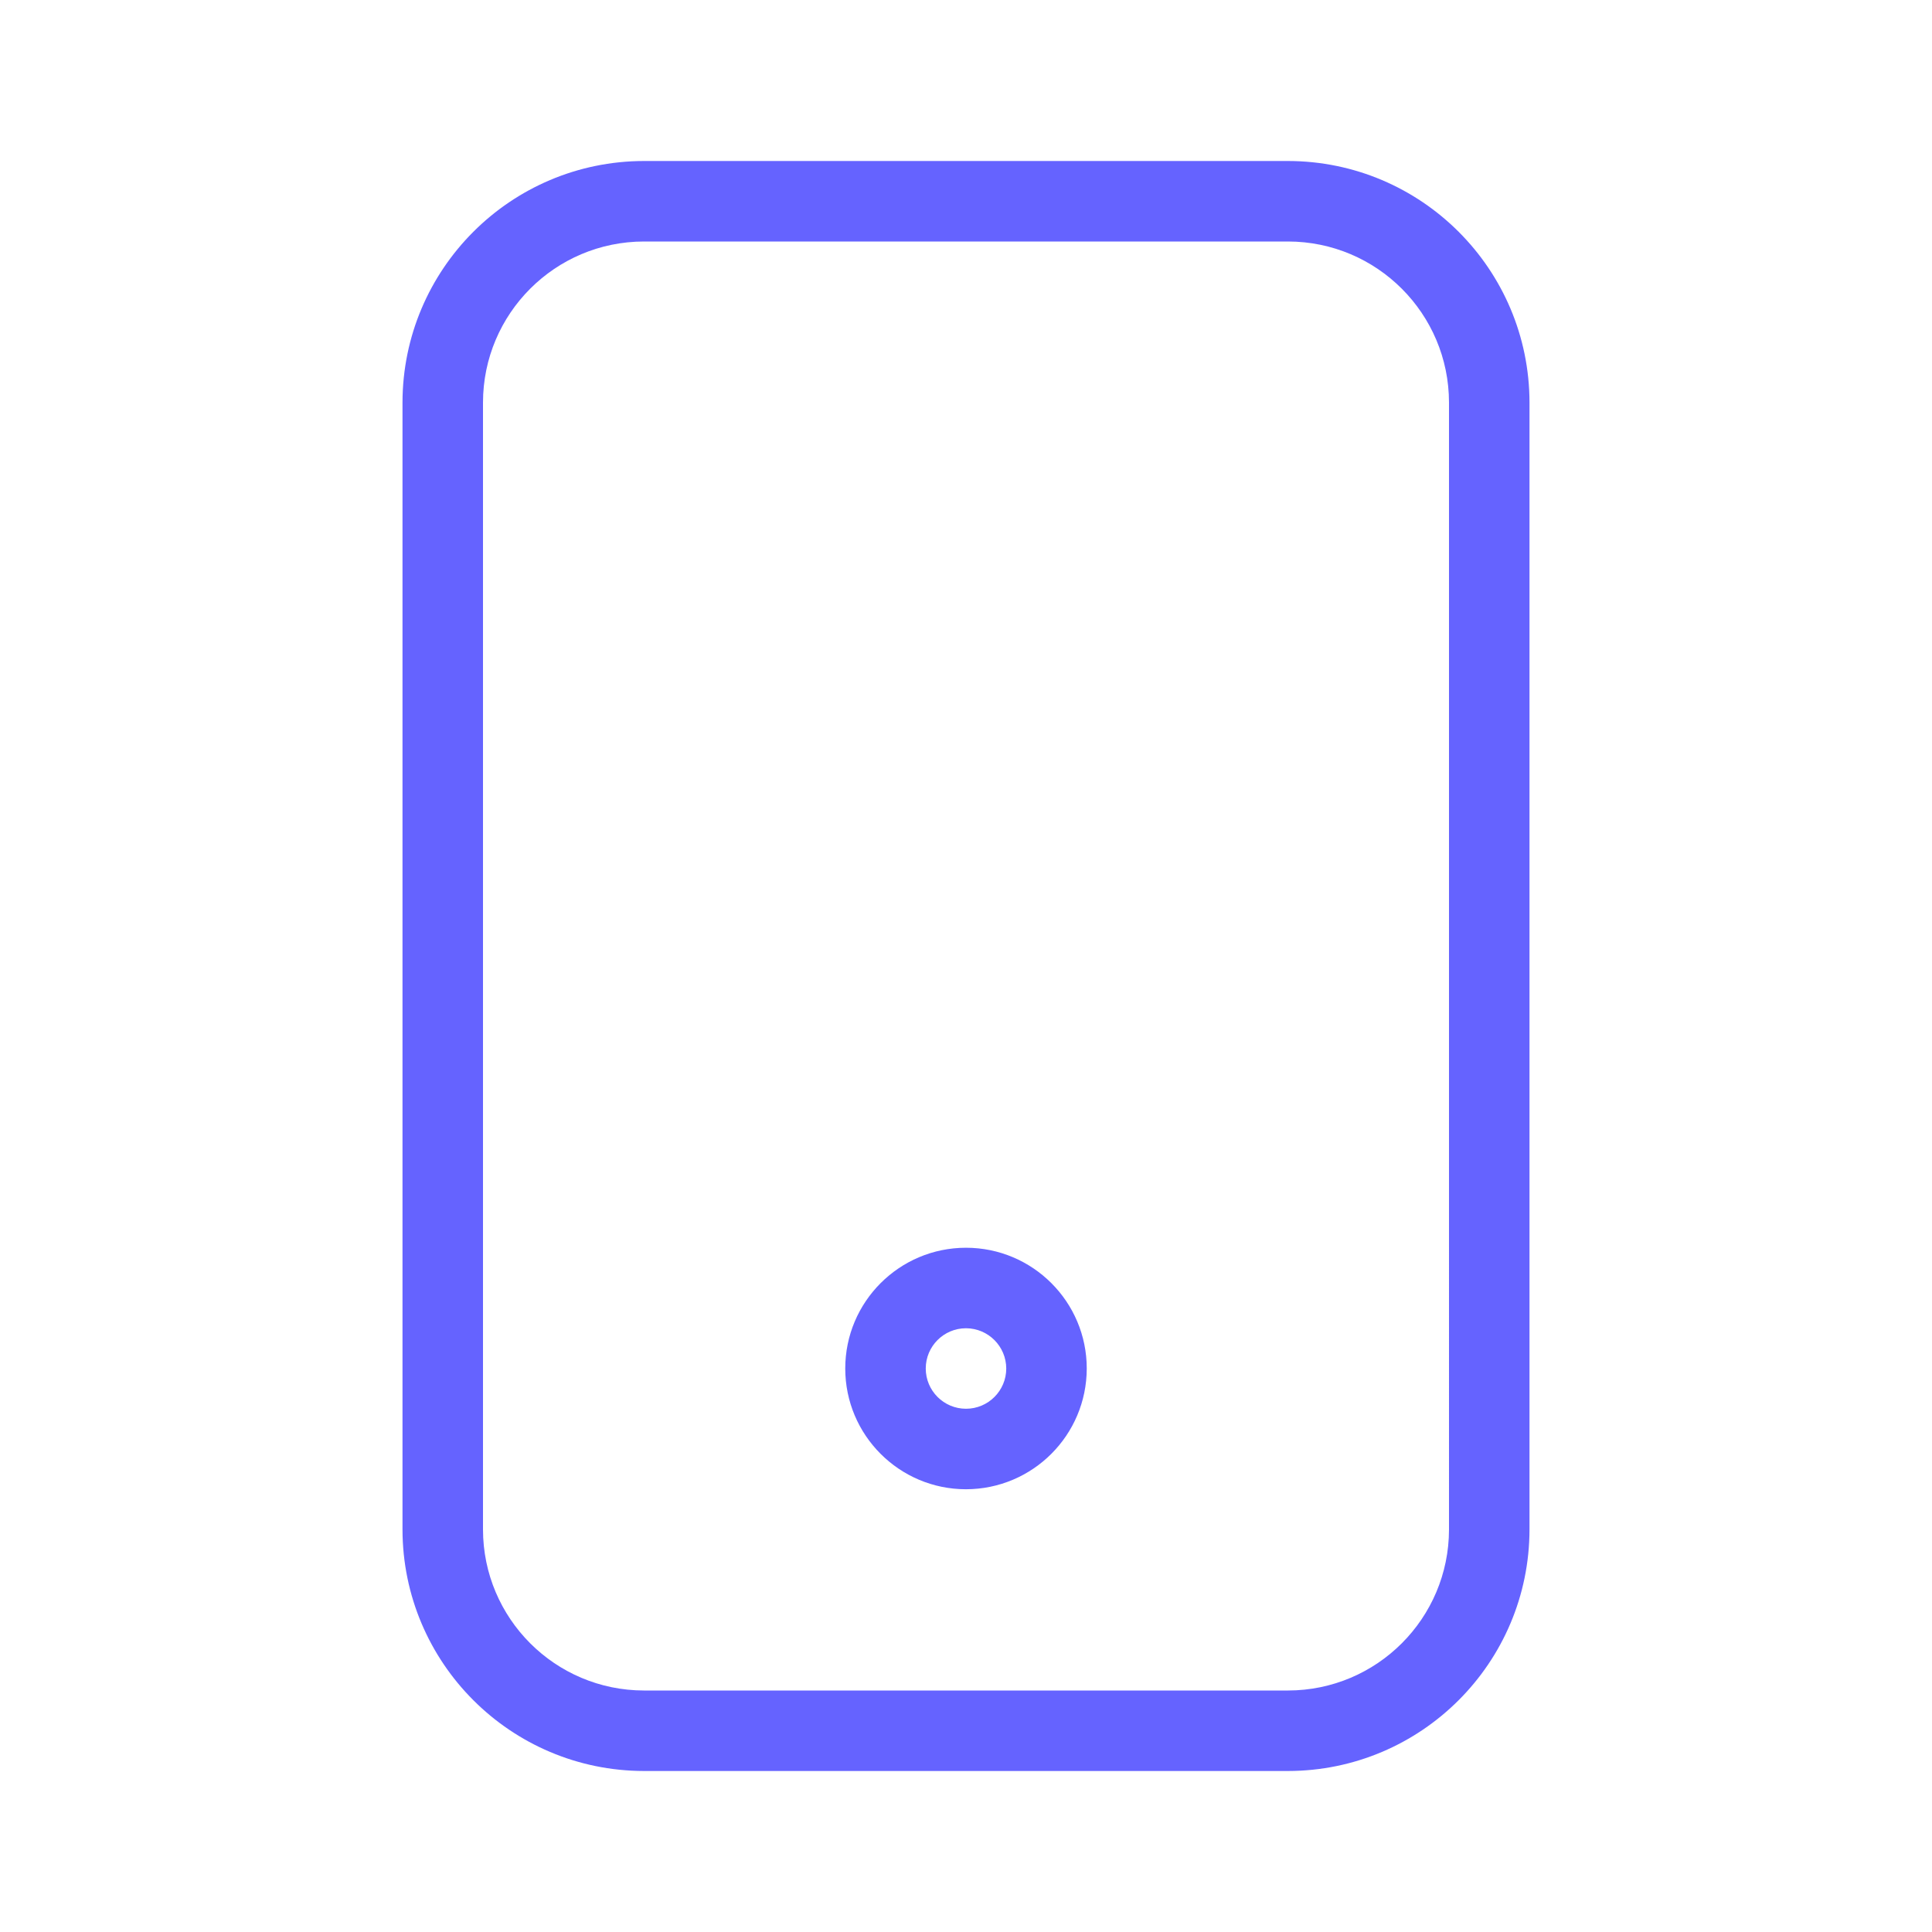 <svg xmlns="http://www.w3.org/2000/svg" enable-background="new 0 0 24 24" viewBox="0 0 24 24"><path fill="#6563ff" d="M16,2H8C6.344,2.002,5.002,3.344,5,5v14c0.002,1.656,1.344,2.998,3,3h8c1.656-0.002,2.998-1.344,3-3V5C18.998,3.344,17.656,2.002,16,2z M18,19c-0.001,1.104-0.896,1.999-2,2H8c-1.104-0.001-1.999-0.896-2-2V5c0.001-1.104,0.896-1.999,2-2h8c1.104,0.001,1.999,0.896,2,2V19z M12,15.5c-0.828,0-1.5,0.672-1.5,1.5s0.672,1.5,1.5,1.5c0.828-0.001,1.499-0.672,1.5-1.5C13.5,16.172,12.828,15.5,12,15.5z M12,17.5c-0.276,0-0.5-0.224-0.5-0.5s0.224-0.5,0.5-0.5c0.276,0.001,0.499,0.224,0.5,0.5C12.5,17.276,12.276,17.5,12,17.5z"/></svg>